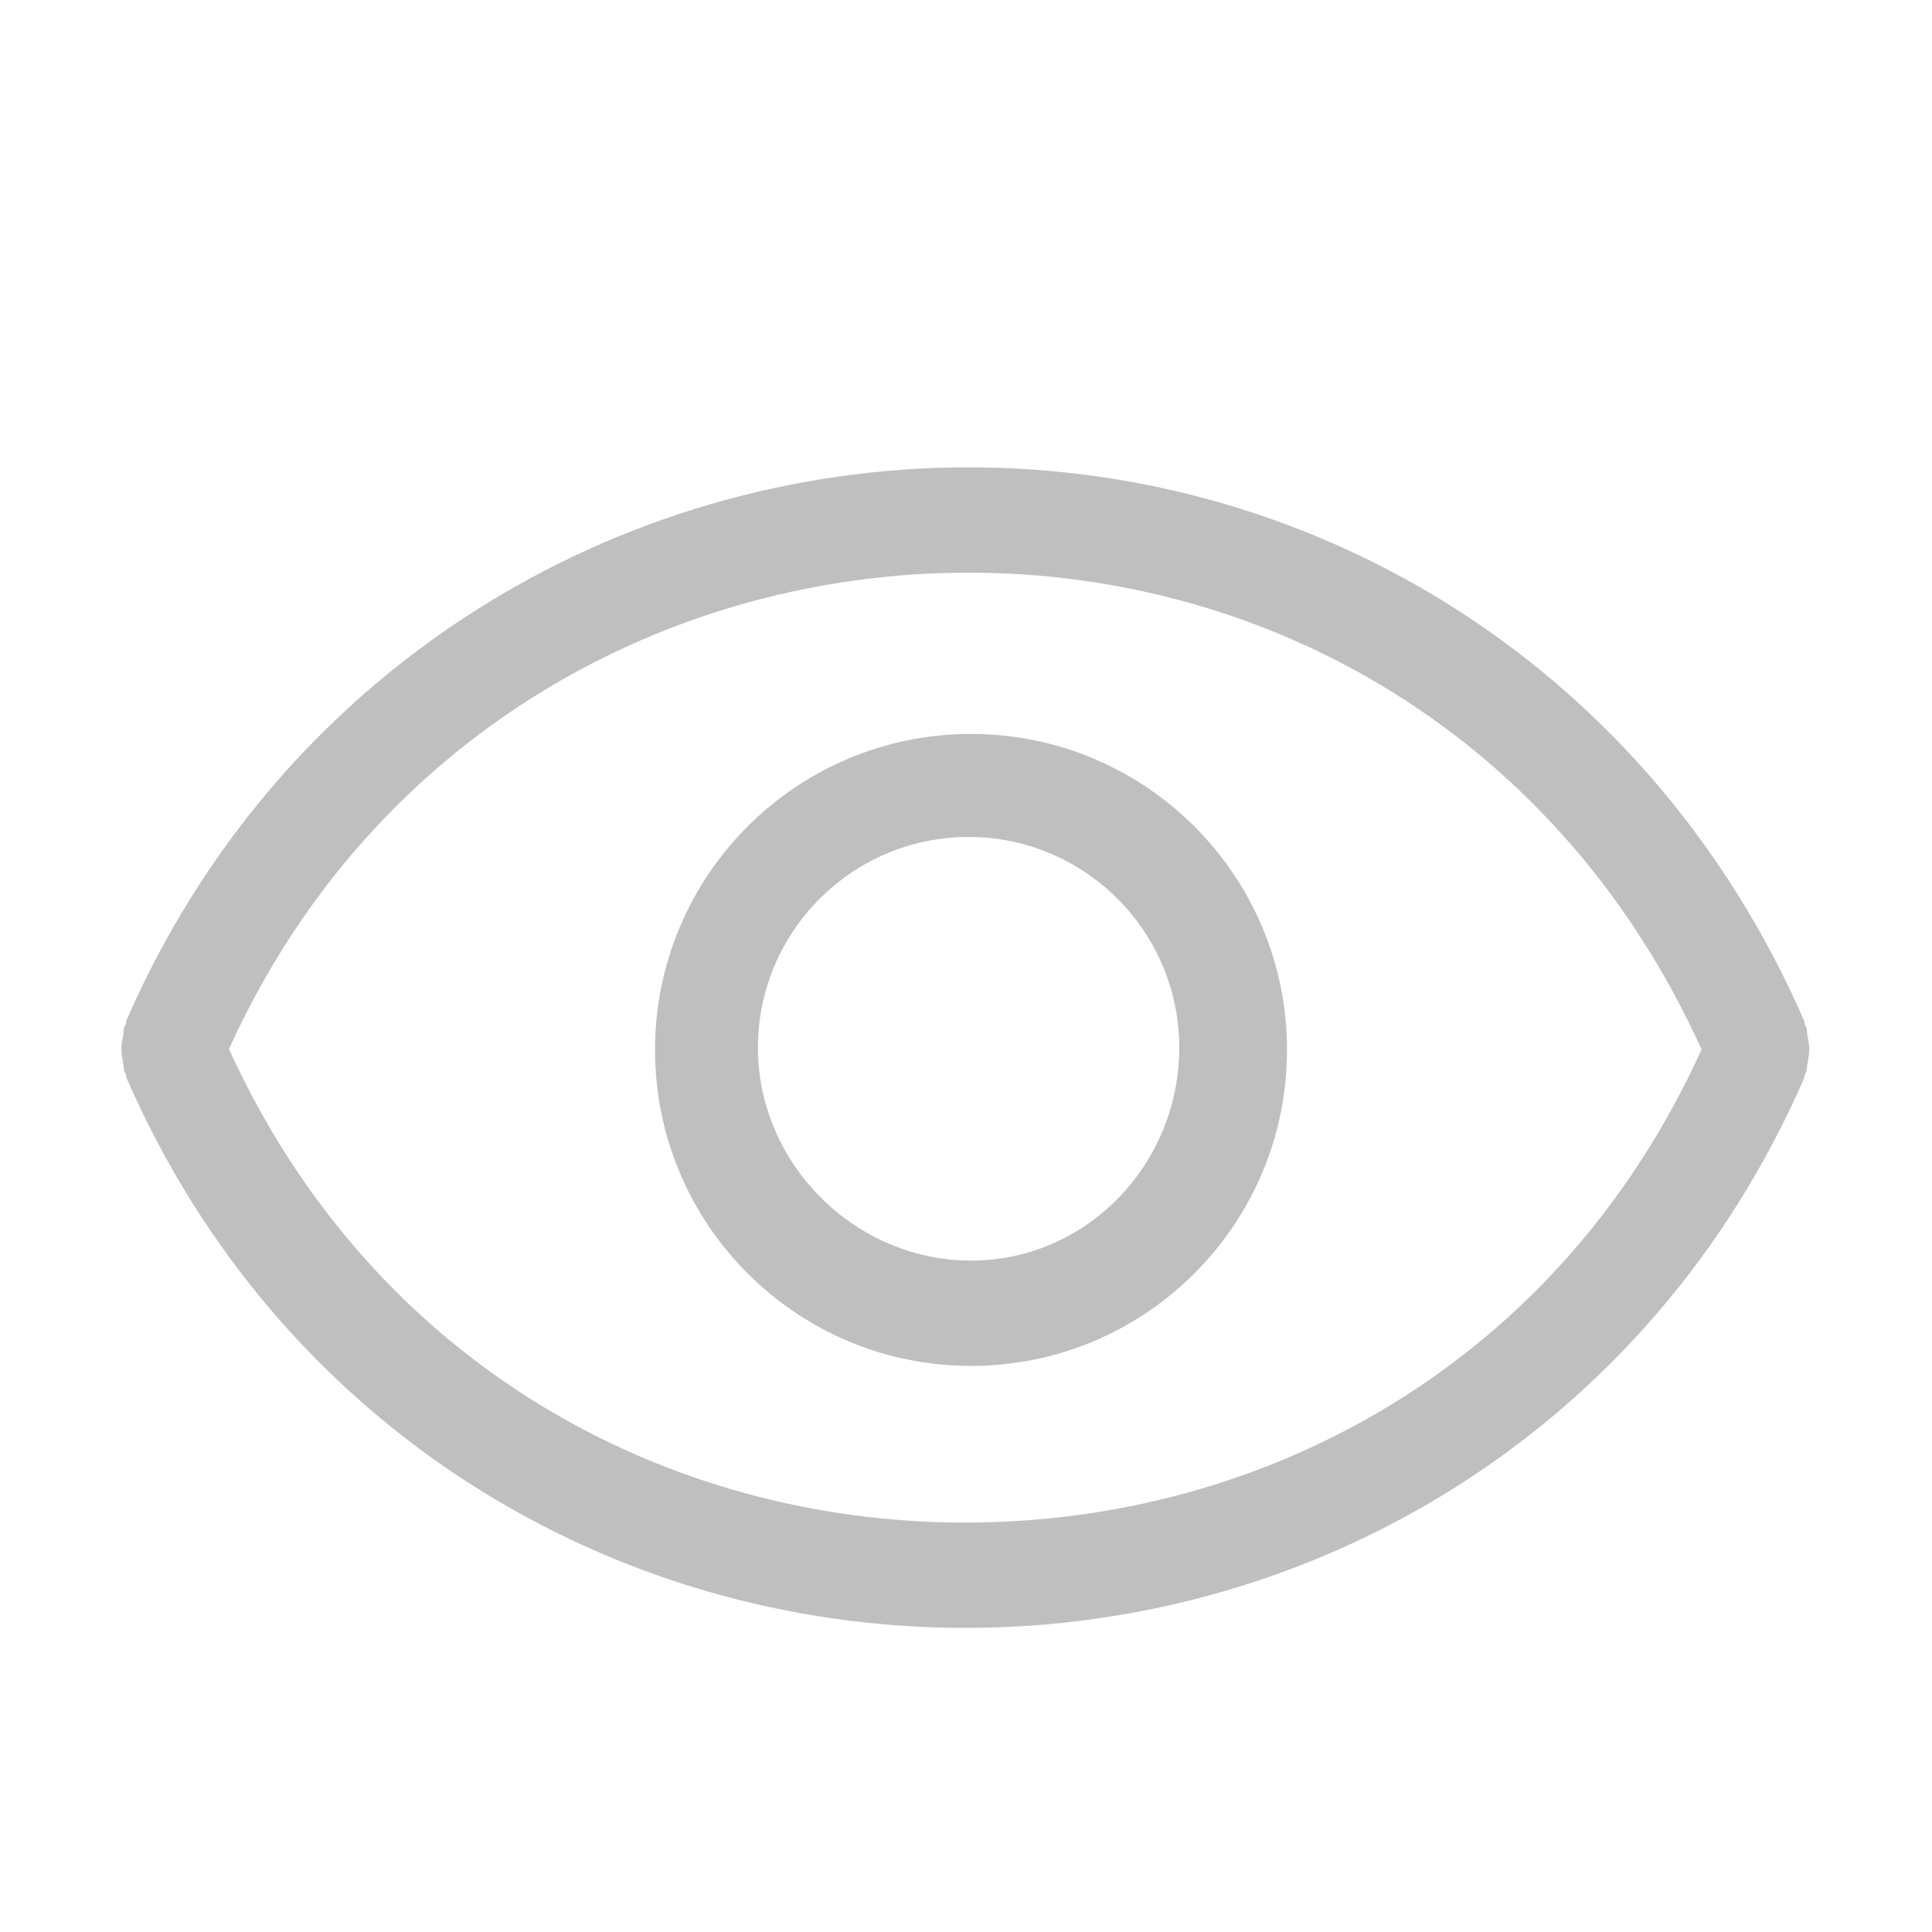 <?xml version="1.0" standalone="no"?><!DOCTYPE svg PUBLIC "-//W3C//DTD SVG 1.1//EN" "http://www.w3.org/Graphics/SVG/1.1/DTD/svg11.dtd"><svg class="icon" width="64px" height="64.00px" viewBox="0 0 1024 1024" version="1.1" xmlns="http://www.w3.org/2000/svg"><path d="M514.657 389.001c-92.492 0-167.481 74.99-167.481 167.481s74.99 167.481 167.481 167.481 167.481-74.99 167.481-167.481S607.148 389.001 514.657 389.001zM514.657 668.137c-61.566 0-112.936-51.301-112.936-112.883 0-61.565 50.088-111.653 111.653-111.653 61.581 0 111.654 50.088 111.654 111.653C625.028 616.836 576.237 668.137 514.657 668.137zM957.975 548.767c-0.326-1.404-0.162-2.902-0.598-4.277-0.165-0.589-0.547-0.929-0.737-1.435-0.302-0.79-0.219-1.727-0.629-2.493-81.204-185.879-256.153-292.872-442.637-292.872-186.467 0-364.947 106.799-446.167 292.695-0.354 0.779-0.3 1.595-0.572 2.482-0.191 0.543-0.6 0.846-0.778 1.362-0.436 1.404-0.26 2.88-0.532 4.295-0.517 2.508-0.994 4.962-0.994 7.48 0 2.578 0.477 4.962 0.994 7.498 0.272 1.392 0.096 2.93 0.532 4.268 0.177 0.626 0.586 0.896 0.778 1.443 0.272 0.779 0.218 1.717 0.572 2.48 81.22 185.883 257.957 291.131 444.424 291.131 186.482 0 363.175-105.03 444.381-290.915 0.41-0.787 0.327-1.633 0.629-2.507 0.189-0.49 0.572-0.845 0.737-1.376 0.436-1.35 0.271-2.862 0.598-4.277 0.491-2.511 0.954-4.949 0.954-7.513C958.928 553.715 958.466 551.304 957.975 548.767zM511.631 806.998c-158.145 0-313.81-83.359-390.287-250.966C197.099 389.028 354.832 303.516 513.374 303.516c158.486 0 312.72 85.607 388.503 252.72C826.15 723.201 670.171 806.998 511.631 806.998z" fill="#bfbfbf" /></svg>